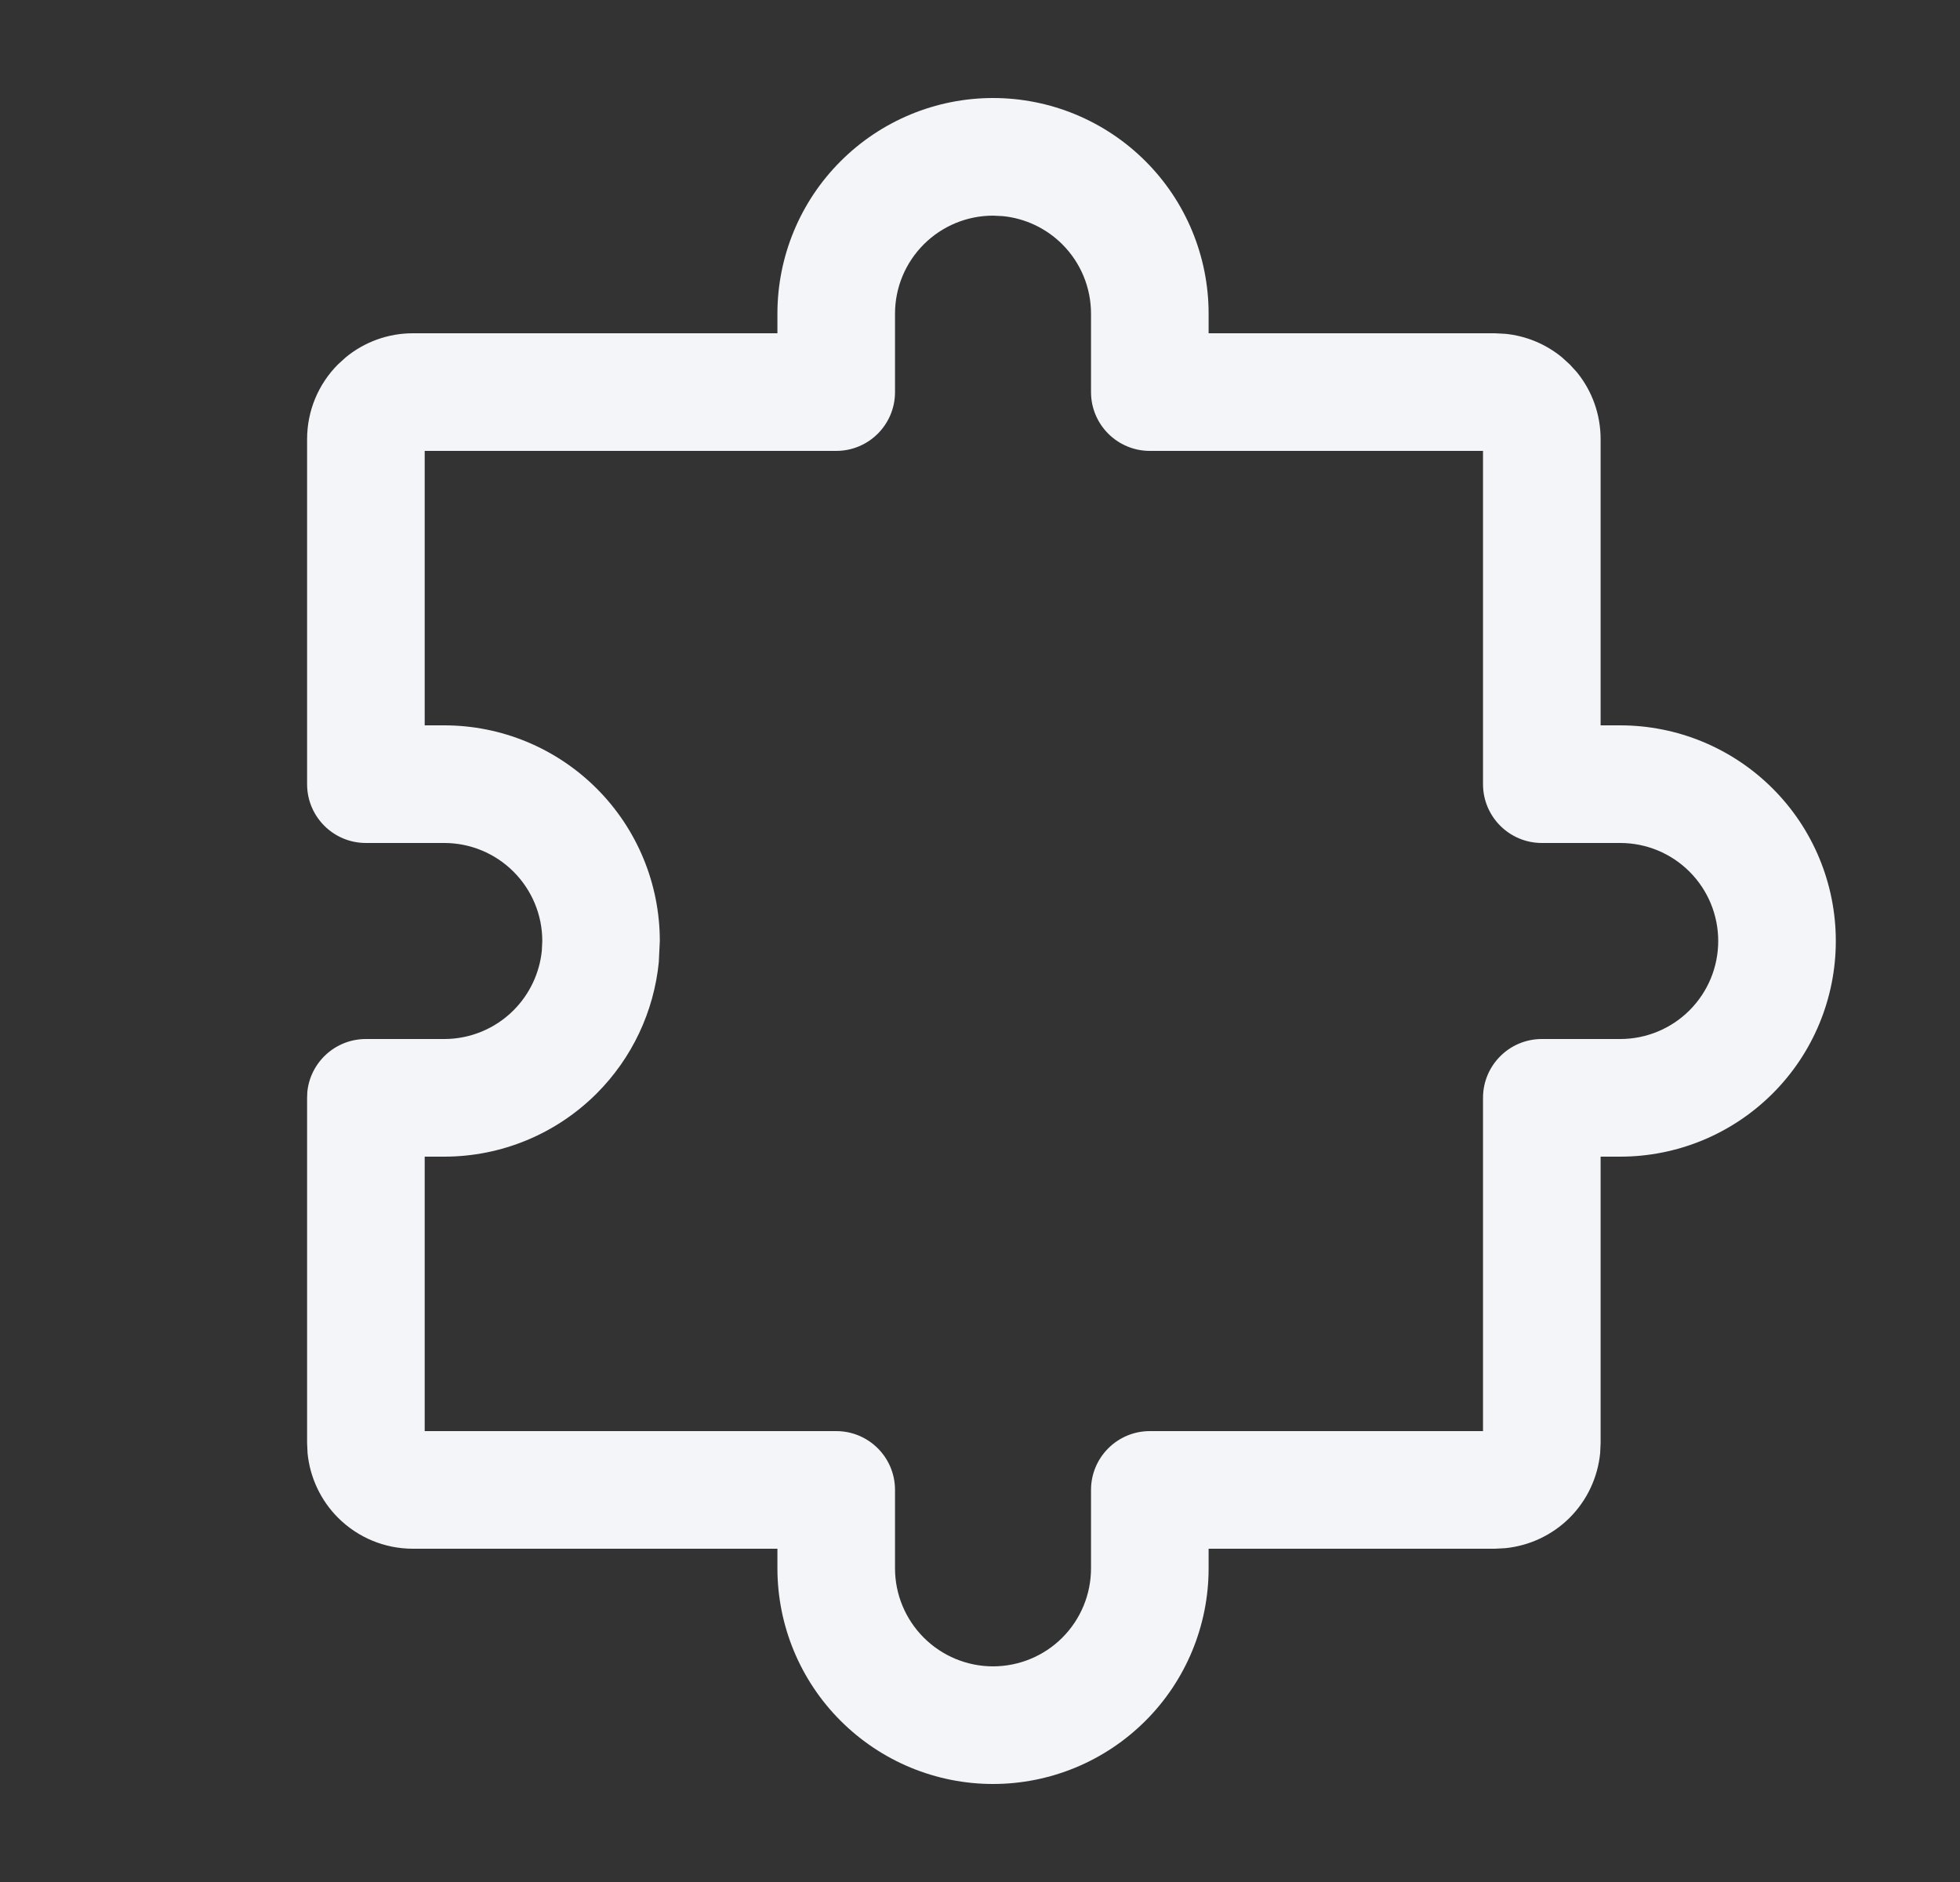 <svg width="25" height="24" viewBox="0 0 25 24" fill="none" xmlns="http://www.w3.org/2000/svg">
<rect x="0" y="0" width="25" height="24" fill="#333333" stroke="none"/>
<path d="M13.916 4C13.916 3.668 13.785 3.351 13.55 3.116C13.345 2.911 13.076 2.784 12.79 2.756L12.666 2.75C12.335 2.75 12.017 2.882 11.783 3.116C11.548 3.351 11.416 3.668 11.416 4V5C11.416 5.414 11.081 5.75 10.666 5.75H5.417V9.25H5.667C6.396 9.25 7.095 9.54 7.611 10.056C8.127 10.571 8.416 11.271 8.416 12L8.403 12.271C8.34 12.901 8.062 13.493 7.611 13.944C7.095 14.46 6.396 14.75 5.667 14.75H5.417V18.25H10.666C11.081 18.25 11.416 18.586 11.416 19V20C11.416 20.331 11.548 20.649 11.783 20.884C12.017 21.118 12.335 21.25 12.666 21.25C12.998 21.25 13.316 21.118 13.55 20.884C13.785 20.649 13.916 20.331 13.916 20V19C13.916 18.586 14.252 18.25 14.666 18.25H18.916V14C18.916 13.586 19.252 13.25 19.666 13.25H20.666C20.998 13.25 21.316 13.118 21.55 12.884C21.785 12.649 21.916 12.332 21.916 12C21.916 11.668 21.785 11.351 21.55 11.116C21.316 10.882 20.998 10.75 20.666 10.75H19.666C19.252 10.75 18.916 10.414 18.916 10V5.75H14.666C14.252 5.75 13.916 5.414 13.916 5V4ZM15.416 4.25H19.067L19.2 4.257C19.465 4.283 19.716 4.387 19.922 4.556L20.021 4.646L20.111 4.744C20.308 4.984 20.416 5.286 20.416 5.6V9.25H20.666C21.396 9.25 22.095 9.54 22.611 10.056C23.127 10.571 23.416 11.271 23.416 12C23.416 12.729 23.127 13.429 22.611 13.944C22.095 14.46 21.396 14.75 20.666 14.75H20.416V18.4L20.41 18.533C20.379 18.842 20.243 19.133 20.021 19.355C19.799 19.576 19.509 19.712 19.2 19.743L19.067 19.75H15.416V20C15.416 20.729 15.127 21.429 14.611 21.944C14.095 22.46 13.396 22.75 12.666 22.75C11.937 22.75 11.238 22.46 10.722 21.944C10.206 21.429 9.916 20.729 9.916 20V19.75H5.266C4.908 19.75 4.565 19.608 4.312 19.355C4.09 19.133 3.954 18.842 3.923 18.533L3.917 18.4V14L3.92 13.923C3.959 13.545 4.278 13.25 4.667 13.25H5.667C5.998 13.25 6.316 13.118 6.55 12.884C6.755 12.679 6.882 12.41 6.911 12.124L6.917 12C6.917 11.668 6.785 11.351 6.55 11.116C6.316 10.882 5.998 10.75 5.667 10.75H4.667C4.252 10.75 3.917 10.414 3.917 10V5.6C3.917 5.242 4.059 4.899 4.312 4.646L4.411 4.556C4.651 4.359 4.953 4.25 5.266 4.25H9.916V4C9.916 3.271 10.206 2.571 10.722 2.056C11.238 1.54 11.937 1.25 12.666 1.25C13.396 1.25 14.095 1.54 14.611 2.056C15.127 2.571 15.416 3.271 15.416 4V4.25Z" fill="#F3F5F8"/>
</svg>
